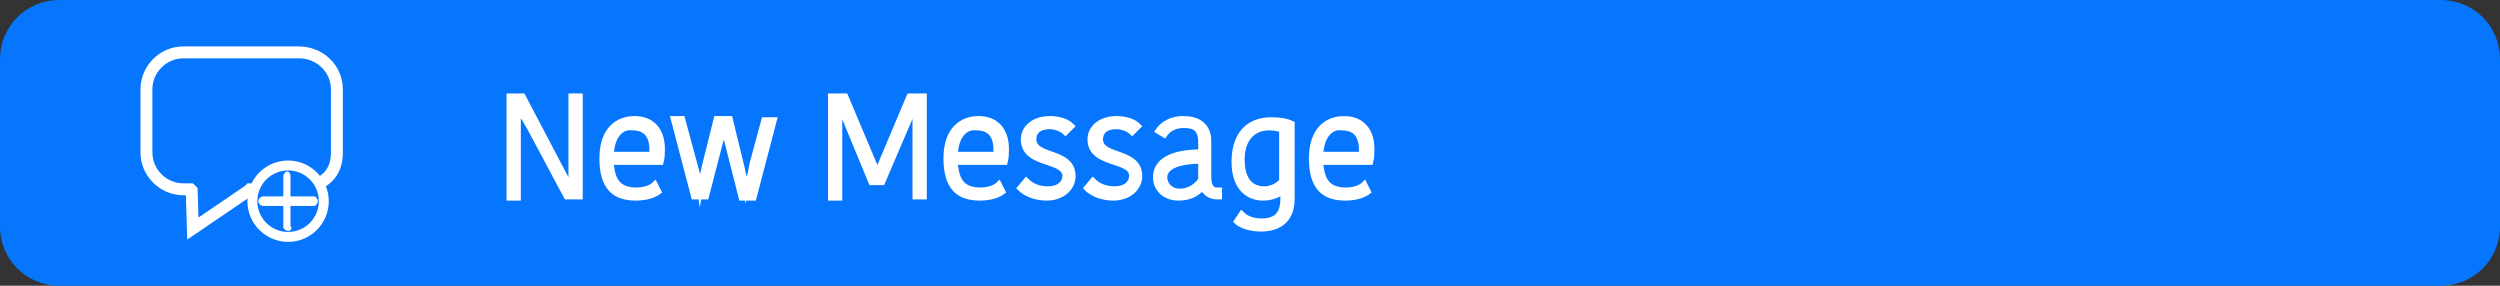 <?xml version="1.0" encoding="utf-8"?>
<!-- Generator: Adobe Illustrator 27.0.0, SVG Export Plug-In . SVG Version: 6.00 Build 0)  -->
<svg version="1.1" id="Layer_1" xmlns="http://www.w3.org/2000/svg" xmlns:xlink="http://www.w3.org/1999/xlink" x="0px" y="0px"
	 viewBox="0 0 210 24" style="enable-background:new 0 0 210 24;" xml:space="preserve">
<rect x="0" y="0" width="210" height="24" fill="#333333" stroke="none"/>
<style type="text/css">
	.st0{display:none;fill:#0676FF;}
	.st1{display:none;fill:#7FB3D5;}
	.st2{display:none;fill:#4E7CA8;}
	.st3{fill:#0676FF;}
	.st4{display:none;}
	.st5{display:inline;}
	.st6{fill:#FFFFFF;}
	.st7{display:inline;fill:#FFFFFF;}
	.st8{display:inline;fill:#FFFFFF;stroke:#FFFFFF;stroke-width:0.5;stroke-miterlimit:10;}
	.st9{display:inline;fill:none;}
	.st10{display:inline;fill:#FFFFFF;stroke:#FFFFFF;stroke-width:0.25;stroke-miterlimit:10;}
	.st11{fill-rule:evenodd;clip-rule:evenodd;fill:none;stroke:#FFFFFF;stroke-miterlimit:10;}
	.st12{fill:#0676FF;stroke:#FFFFFF;stroke-width:0.833;stroke-miterlimit:10;}
	.st13{fill:#FFFFFF;stroke:#FFFFFF;stroke-width:0.5;stroke-miterlimit:10;}
</style>
<path id="background_00000183240425904387852940000015172876647132645264_" class="st0" d="M205,24H5c-2.8,0-5-2.2-5-5L0,5
	c0-2.8,2.2-5,5-5l200,0c2.8,0,5,2.2,5,5v14C210,21.8,207.8,24,205,24z"/>
<path id="hover_00000079477054127689693880000011832138402554570404_" class="st1" d="M204.7,24H5.3C2.4,24,0,21.6,0,18.7L0,5.3
	C0,2.4,2.4,0,5.3,0l199.4,0c2.9,0,5.3,2.4,5.3,5.3v13.4C210,21.6,207.6,24,204.7,24z"/>
<path id="pressed_00000142138853772837116930000015412807444657315207_" class="st2" d="M204.7,24H5.3C2.4,24,0,21.6,0,18.7L0,5.3
	C0,2.4,2.4,0,5.3,0l199.4,0c2.9,0,5.3,2.4,5.3,5.3v13.4C210,21.6,207.6,24,204.7,24z"/>
<path id="background" class="st3" d="M205,24H5c-2.8,0-5-2.2-5-5L0,5c0-2.8,2.2-5,5-5l200,0c2.8,0,5,2.2,5,5v14
	C210,21.8,207.8,24,205,24z"/>
<path id="hover" class="st1" d="M204.7,24H5.3C2.4,24,0,21.6,0,18.7L0,5.3C0,2.4,2.4,0,5.3,0l199.4,0c2.9,0,5.3,2.4,5.3,5.3v13.4
	C210,21.6,207.6,24,204.7,24z"/>
<path id="pressed" class="st2" d="M204.7,24H5.3C2.4,24,0,21.6,0,18.7L0,5.3C0,2.4,2.4,0,5.3,0l199.4,0c2.9,0,5.3,2.4,5.3,5.3v13.4
	C210,21.6,207.6,24,204.7,24z"/>
<g id="Group_00000039132291556072875660000000571840921572164747_" class="st4">
	<g class="st5">
		<g>
			<path class="st3" d="M19.5,13.7c-0.6-0.6-1.4-1.1-2.2-1.4c0.9-0.6,1.5-1.6,1.5-2.8c0-1.9-1.5-3.4-3.4-3.4c-1.9,0-3.4,1.5-3.4,3.4
				c0,1.2,0.6,2.2,1.5,2.8c-0.8,0.3-1.6,0.8-2.2,1.4c-1.1,1.1-1.7,2.6-1.7,4.1h0.9c0-2.7,2.2-4.9,4.9-4.9c2.7,0,4.9,2.2,4.9,4.9h0.9
				C21.2,16.3,20.6,14.8,19.5,13.7z M15.4,12c-1.4,0-2.5-1.1-2.5-2.5s1.1-2.5,2.5-2.5c1.4,0,2.5,1.1,2.5,2.5S16.7,12,15.4,12z"/>
		</g>
	</g>
	<g class="st5">
		<g>
			<path class="st6" d="M19.5,13.7c-0.6-0.6-1.4-1.1-2.2-1.4c0.9-0.6,1.5-1.6,1.5-2.8c0-1.9-1.5-3.4-3.4-3.4c-1.9,0-3.4,1.5-3.4,3.4
				c0,1.2,0.6,2.2,1.5,2.8c-0.8,0.3-1.6,0.8-2.2,1.4c-1.1,1.1-1.7,2.6-1.7,4.1h0.9c0-2.7,2.2-4.9,4.9-4.9c2.7,0,4.9,2.2,4.9,4.9h0.9
				C21.2,16.3,20.6,14.8,19.5,13.7z M15.4,12c-1.4,0-2.5-1.1-2.5-2.5s1.1-2.5,2.5-2.5c1.4,0,2.5,1.1,2.5,2.5S16.7,12,15.4,12z"/>
		</g>
	</g>
</g>
<g id="Group" class="st4">
	<g class="st5">
		<path class="st6" d="M28.8,14.2c-0.8-0.8-1.8-1.4-2.8-1.8c1.1-0.8,1.8-2,1.8-3.5c0-2.3-1.9-4.2-4.2-4.2c-2.3,0-4.2,1.9-4.2,4.2
			c0,1.5,0.7,2.7,1.8,3.5c-1,0.4-2,1-2.8,1.8c-1.4,1.4-2.2,3.2-2.2,5.2h1.1c0-3.4,2.8-6.2,6.2-6.2c3.4,0,6.2,2.8,6.2,6.2H31
			C31,17.4,30.2,15.5,28.8,14.2z M23.6,12c-1.7,0-3.1-1.4-3.1-3.1s1.4-3.1,3.1-3.1c1.7,0,3.1,1.4,3.1,3.1S25.3,12,23.6,12z"/>
	</g>
</g>
<path class="st0" d="M23.9,18.4l-3,0.4c-0.4,0.1-0.8-0.2-0.9-0.7l-0.4-3c-0.1-0.4,0.2-0.8,0.7-0.9l3-0.4c0.4-0.1,0.8,0.2,0.9,0.7
	l0.4,3C24.6,17.9,24.3,18.4,23.9,18.4z"/>
<path class="st0" d="M19.1,15.2c0.2-0.2,0.4-0.5,0.7-0.7c0.2-0.1,0.3-0.2,0.5-0.3"/>
<rect x="19.4" y="14.7" transform="matrix(0.732 0.681 -0.681 0.732 15.418 -9.317)" class="st0" width="0.4" height="0.5"/>
<path class="st0" d="M9.9,19.3L8,18.4c-0.6-0.3-0.9-1.1-0.6-1.7l0.9-1.9c0.3-0.6,1.1-0.9,1.7-0.6l1.9,0.9c0.6,0.3,0.9,1.1,0.6,1.7
	l-0.9,1.9C11.3,19.3,10.5,19.6,9.9,19.3z"/>
<g id="plus_group" class="st4">
	<path class="st7" d="M10.8,20.2L10.8,20.2c-0.2,0-0.4-0.2-0.4-0.4v-4.6c0-0.2,0.2-0.4,0.4-0.4h0c0.2,0,0.4,0.2,0.4,0.4v4.6
		C11.2,20,11,20.2,10.8,20.2z"/>
	<path class="st7" d="M13.5,17.5L13.5,17.5c0,0.2-0.2,0.4-0.4,0.4H8.5c-0.2,0-0.4-0.2-0.4-0.4l0,0c0-0.2,0.2-0.4,0.4-0.4h4.6
		C13.3,17.1,13.5,17.3,13.5,17.5z"/>
</g>
<g id="arrow" class="st4">
	<path class="st7" d="M13.4,17.5L13.4,17.5c0,0.2-0.2,0.4-0.4,0.4H8.8c-0.2,0-0.4-0.2-0.4-0.4v0c0-0.2,0.2-0.4,0.4-0.4h4.2
		C13.3,17.1,13.4,17.2,13.4,17.5z"/>
	<path class="st7" d="M12.4,19L12.4,19c0.2,0.2,0.4,0.2,0.6,0l1.2-1.2c0.2-0.2,0.2-0.4,0-0.6l0,0c-0.2-0.2-0.4-0.2-0.6,0l-1.2,1.2
		C12.3,18.6,12.3,18.8,12.4,19z"/>
	<path class="st7" d="M14.2,17.8L14.2,17.8c-0.2,0.2-0.4,0.2-0.6,0l-1.2-1.2c-0.2-0.2-0.2-0.4,0-0.6h0c0.2-0.2,0.4-0.2,0.6,0
		l1.2,1.2C14.4,17.4,14.4,17.6,14.2,17.8z"/>
</g>
<g class="st4">
	<path class="st8" d="M42,15.8c0.3,0.1,0.6,0.2,1.1,0.2c0.8,0,1.1-0.3,1.1-1.1V8.1H45v6.8c0,1-0.5,1.8-1.9,1.8
		c-0.6,0-1.1-0.1-1.3-0.2L42,15.8z"/>
	<path class="st8" d="M46.8,13.3c0-2,0.7-3.4,2.6-3.4c1.9,0,2.6,1.3,2.6,3.3c0,2-0.7,3.4-2.6,3.4C47.5,16.6,46.8,15.3,46.8,13.3z
		 M49.5,16c1.3,0,1.8-0.9,1.8-2.7c0-1.8-0.6-2.7-1.9-2.7s-1.8,0.9-1.8,2.7C47.5,15.1,48.1,16,49.5,16z"/>
	<path class="st8" d="M54.4,7.6c0.3,0,0.6,0.3,0.6,0.6c0,0.3-0.3,0.6-0.6,0.6c-0.3,0-0.6-0.3-0.6-0.6C53.9,7.8,54.1,7.6,54.4,7.6z
		 M54.2,10.1h0.7v6.5h-0.7V10.1z"/>
	<path class="st8" d="M61.9,16.6h-0.7v-4.3c0-1.1-0.5-1.7-1.5-1.7c-0.9,0-1.6,0.6-1.8,1.3v4.7h-0.7v-6.5h0.5l0.2,0.7h0
		c0.1-0.2,0.8-0.8,1.9-0.8c1.3,0,2.1,0.7,2.1,2.1V16.6z"/>
	<path class="st8" d="M72.9,8.7l-0.5,0.6c-0.4-0.3-1-0.6-1.8-0.6c-1.3,0-2.7,0.7-2.7,3.6c0,2.7,1,3.7,2.7,3.7c0.6,0,1.3-0.1,1.7-0.4
		v-3.3H73v3.6c-0.5,0.4-1.3,0.8-2.5,0.8c-2.1,0-3.3-1.4-3.3-4.3c0-3,1.6-4.3,3.5-4.3C72,8,72.6,8.4,72.9,8.7z"/>
	<path class="st8" d="M78,10.8c-0.2-0.1-0.5-0.1-0.7-0.1c-0.7,0-1.3,0.3-1.6,0.9v4.9H75v-6.5h0.5l0.2,0.7h0c0.3-0.4,0.9-0.8,1.6-0.8
		c0.3,0,0.5,0,0.7,0.1V10.8z"/>
	<path class="st8" d="M78.8,13.3c0-2,0.7-3.4,2.6-3.4c1.9,0,2.6,1.3,2.6,3.3c0,2-0.7,3.4-2.6,3.4C79.5,16.6,78.8,15.3,78.8,13.3z
		 M81.5,16c1.3,0,1.8-0.9,1.8-2.7c0-1.8-0.6-2.7-1.9-2.7c-1.3,0-1.8,0.9-1.8,2.7C79.5,15.1,80.1,16,81.5,16z"/>
	<path class="st8" d="M85.7,10.1h0.7v4.2c0,1.2,0.5,1.7,1.6,1.7c1,0,1.8-0.5,1.8-1.8v-4.2h0.7v6.5h-0.5l-0.2-0.7h0
		c-0.1,0.2-0.7,0.8-1.9,0.8c-1.3,0-2.1-0.7-2.1-2.1V10.1z"/>
	<path class="st8" d="M94.2,16.6c-0.3,0-0.7,0-1-0.1v2.4h-0.7v-8.8h0.5l0.2,0.7h0c0.3-0.4,0.9-0.8,1.7-0.8c1.5,0,2.4,1,2.4,3.1
		C97.4,15.3,96.2,16.6,94.2,16.6z M94.2,15.9c1.6,0,2.4-1,2.4-2.7c0-2-0.9-2.6-1.8-2.6c-0.9,0-1.4,0.6-1.6,1v4.1
		C93.5,15.8,94,15.9,94.2,15.9z"/>
</g>
<g id="Create_Group" class="st4">
	<path class="st8" d="M45.8,8c1.2,0,1.8,0.4,2.1,0.6l-0.4,0.6c-0.4-0.3-0.9-0.5-1.8-0.5c-1.6,0-2.5,1.1-2.5,3.6
		c0,2.4,0.9,3.7,2.6,3.7c0.9,0,1.4-0.2,1.7-0.5l0.4,0.5c-0.4,0.3-1.1,0.6-2.2,0.6c-2.2,0-3.2-1.7-3.2-4.3C42.4,9.6,43.6,8,45.8,8z"
		/>
	<path class="st8" d="M52.5,10.8c-0.2-0.1-0.5-0.1-0.7-0.1c-0.7,0-1.3,0.3-1.6,0.9v4.9h-0.7v-6.5H50l0.2,0.7h0
		c0.3-0.4,0.9-0.8,1.6-0.8c0.3,0,0.5,0,0.7,0.1V10.8z"/>
	<path class="st8" d="M58,16.1c-0.4,0.3-1.1,0.5-1.9,0.5c-1.8,0-2.8-0.9-2.8-3.3c0-2.4,1.3-3.3,2.7-3.3c1.5,0,2.3,1,2.3,2.5
		c0,0.3,0,0.7-0.1,1.1H54c0.1,1.8,0.8,2.4,2.2,2.4c0.6,0,1.2-0.2,1.5-0.5L58,16.1z M54,13h3.5c0-0.2,0-0.3,0-0.4
		c0-1.2-0.5-1.9-1.7-1.9C55,10.6,54,11.2,54,13z"/>
	<path class="st8" d="M64.1,11.9v3c0,0.6,0.2,1.1,0.7,1.1h0.2v0.5c0,0-0.1,0-0.2,0c-0.6,0-1-0.4-1.2-0.8h0c-0.3,0.4-0.9,0.9-2,0.9
		c-1.2,0-1.9-0.8-1.9-1.7c0-1.4,1.4-2.1,3.8-2.1v-0.8c0-1.2-0.5-1.5-1.5-1.5c-0.9,0-1.4,0.5-1.6,0.8L59.9,11c0.2-0.3,0.8-1,2.1-1
		C63.3,10,64.1,10.6,64.1,11.9z M63.4,13.5c-1.7,0-3.1,0.4-3.1,1.4c0,0.6,0.5,1.2,1.3,1.2c0.8,0,1.5-0.5,1.8-1V13.5z"/>
	<path class="st8" d="M66.8,14.9v-4.2h-1v-0.5l1-0.1l0.2-1.7h0.5v1.7h1.8v0.6h-1.8v4.2c0,0.8,0.4,1.1,1,1.1c0.6,0,0.9-0.1,1-0.2
		l0.2,0.6c-0.3,0.1-0.7,0.3-1.3,0.3C67.3,16.6,66.8,16,66.8,14.9z"/>
	<path class="st8" d="M75.4,16.1c-0.4,0.3-1.1,0.5-1.9,0.5c-1.8,0-2.8-0.9-2.8-3.3c0-2.4,1.3-3.3,2.7-3.3c1.5,0,2.3,1,2.3,2.5
		c0,0.3,0,0.7-0.1,1.1h-4.2c0.1,1.8,0.8,2.4,2.2,2.4c0.6,0,1.2-0.2,1.5-0.5L75.4,16.1z M71.4,13h3.5c0-0.2,0-0.3,0-0.4
		c0-1.2-0.5-1.9-1.7-1.9C72.4,10.6,71.5,11.2,71.4,13z"/>
	<path class="st8" d="M86.4,8.7l-0.5,0.6c-0.4-0.3-1-0.6-1.8-0.6c-1.3,0-2.7,0.7-2.7,3.6c0,2.7,1,3.7,2.7,3.7c0.6,0,1.3-0.1,1.7-0.4
		v-3.3h0.7v3.6c-0.5,0.4-1.3,0.8-2.5,0.8c-2.1,0-3.3-1.4-3.3-4.3c0-3,1.6-4.3,3.5-4.3C85.5,8,86.1,8.4,86.4,8.7z"/>
	<path class="st8" d="M91.5,10.8c-0.2-0.1-0.5-0.1-0.7-0.1c-0.7,0-1.3,0.3-1.6,0.9v4.9h-0.7v-6.5H89l0.2,0.7h0
		c0.3-0.4,0.9-0.8,1.6-0.8c0.3,0,0.5,0,0.7,0.1V10.8z"/>
	<path class="st8" d="M92.3,13.3c0-2,0.7-3.4,2.6-3.4c1.9,0,2.6,1.3,2.6,3.3c0,2-0.7,3.4-2.6,3.4C93,16.6,92.3,15.3,92.3,13.3z
		 M94.9,16c1.3,0,1.8-0.9,1.8-2.7c0-1.8-0.6-2.7-1.9-2.7c-1.3,0-1.8,0.9-1.8,2.7C93,15.1,93.6,16,94.9,16z"/>
	<path class="st8" d="M99.2,10.1h0.7v4.2c0,1.2,0.5,1.7,1.6,1.7c1,0,1.8-0.5,1.8-1.8v-4.2h0.7v6.5h-0.5l-0.2-0.7h0
		c-0.1,0.2-0.7,0.8-1.9,0.8c-1.3,0-2.1-0.7-2.1-2.1V10.1z"/>
	<path class="st8" d="M107.7,16.6c-0.3,0-0.7,0-1-0.1v2.4H106v-8.8h0.5l0.2,0.7h0c0.3-0.4,0.9-0.8,1.7-0.8c1.5,0,2.4,1,2.4,3.1
		C110.9,15.3,109.7,16.6,107.7,16.6z M107.7,15.9c1.6,0,2.4-1,2.4-2.7c0-2-0.9-2.6-1.8-2.6c-0.9,0-1.4,0.6-1.6,1v4.1
		C107,15.8,107.4,15.9,107.7,15.9z"/>
</g>
<g id="join_channel" class="st4">
	<path class="st8" d="M42,15.8c0.3,0.1,0.6,0.2,1.1,0.2c0.8,0,1.1-0.3,1.1-1.1V8.1H45v6.8c0,1-0.5,1.8-1.9,1.8
		c-0.6,0-1.1-0.1-1.3-0.2L42,15.8z"/>
	<path class="st8" d="M46.8,13.3c0-2,0.7-3.4,2.6-3.4c1.9,0,2.6,1.3,2.6,3.3c0,2-0.7,3.4-2.6,3.4C47.5,16.6,46.8,15.3,46.8,13.3z
		 M49.5,16c1.3,0,1.8-0.9,1.8-2.7c0-1.8-0.6-2.7-1.9-2.7s-1.8,0.9-1.8,2.7C47.5,15.1,48.1,16,49.5,16z"/>
	<path class="st8" d="M54.4,7.6c0.3,0,0.6,0.3,0.6,0.6c0,0.3-0.3,0.6-0.6,0.6c-0.3,0-0.6-0.3-0.6-0.6C53.9,7.8,54.1,7.6,54.4,7.6z
		 M54.2,10.1h0.7v6.5h-0.7V10.1z"/>
	<path class="st8" d="M61.9,16.6h-0.7v-4.3c0-1.1-0.5-1.7-1.5-1.7c-0.9,0-1.6,0.6-1.8,1.3v4.7h-0.7v-6.5h0.5l0.2,0.7h0
		c0.1-0.2,0.8-0.8,1.9-0.8c1.3,0,2.1,0.7,2.1,2.1V16.6z"/>
	<path class="st8" d="M70.6,8c1.2,0,1.8,0.4,2.1,0.6l-0.4,0.6c-0.4-0.3-0.9-0.5-1.8-0.5c-1.6,0-2.5,1.1-2.5,3.6
		c0,2.4,0.9,3.7,2.6,3.7c0.9,0,1.4-0.2,1.7-0.5l0.4,0.5c-0.4,0.3-1.1,0.6-2.2,0.6c-2.2,0-3.2-1.7-3.2-4.3C67.2,9.6,68.4,8,70.6,8z"
		/>
	<path class="st8" d="M78.9,12.1v4.5h-0.7v-4.4c0-0.9-0.5-1.5-1.4-1.5c-1,0-1.7,0.6-1.9,1.3v4.7h-0.7V7.5h0.7v3.4h0
		c0.1-0.2,0.7-0.9,1.9-0.9C78.1,10,78.9,10.8,78.9,12.1z"/>
	<path class="st8" d="M85.1,11.9v3c0,0.6,0.2,1.1,0.7,1.1h0.2v0.5c0,0-0.1,0-0.2,0c-0.6,0-1-0.4-1.2-0.8h0c-0.3,0.4-0.9,0.9-2,0.9
		c-1.2,0-1.9-0.8-1.9-1.7c0-1.4,1.4-2.1,3.8-2.1v-0.8c0-1.2-0.5-1.5-1.5-1.5c-0.9,0-1.4,0.5-1.6,0.8L80.8,11c0.2-0.3,0.8-1,2.1-1
		C84.3,10,85.1,10.6,85.1,11.9z M84.4,13.5c-1.7,0-3.1,0.4-3.1,1.4c0,0.6,0.5,1.2,1.3,1.2c0.8,0,1.5-0.5,1.8-1V13.5z"/>
	<path class="st8" d="M92.2,16.6h-0.7v-4.3c0-1.1-0.5-1.7-1.5-1.7c-0.9,0-1.6,0.6-1.8,1.3v4.7h-0.7v-6.5H88l0.2,0.7h0
		c0.1-0.2,0.8-0.8,1.9-0.8c1.3,0,2.1,0.7,2.1,2.1V16.6z"/>
	<path class="st8" d="M99,16.6h-0.7v-4.3c0-1.1-0.5-1.7-1.5-1.7c-0.9,0-1.6,0.6-1.8,1.3v4.7h-0.7v-6.5h0.5l0.2,0.7h0
		c0.1-0.2,0.8-0.8,1.9-0.8c1.3,0,2.1,0.7,2.1,2.1V16.6z"/>
	<path class="st8" d="M105.4,16.1c-0.4,0.3-1.1,0.5-1.9,0.5c-1.8,0-2.8-0.9-2.8-3.3c0-2.4,1.3-3.3,2.7-3.3c1.5,0,2.3,1,2.3,2.5
		c0,0.3,0,0.7-0.1,1.1h-4.2c0.1,1.8,0.8,2.4,2.2,2.4c0.6,0,1.2-0.2,1.5-0.5L105.4,16.1z M101.4,13h3.5c0-0.2,0-0.3,0-0.4
		c0-1.2-0.5-1.9-1.7-1.9C102.4,10.6,101.5,11.2,101.4,13z"/>
	<path class="st8" d="M108.3,7.5v7.7c0,0.6,0.2,0.9,0.7,0.9c0.3,0,0.5-0.1,0.6-0.2v0.6c-0.2,0.1-0.6,0.1-0.8,0.1
		c-0.9,0-1.2-0.5-1.2-1.3V7.5H108.3z"/>
</g>
<g id="Create_Group_00000039844536943904640010000007906095186735381120_" class="st4">
	<path class="st8" d="M45.8,8c1.2,0,1.8,0.4,2.1,0.6l-0.4,0.6c-0.4-0.3-0.9-0.5-1.8-0.5c-1.6,0-2.5,1.1-2.5,3.6
		c0,2.4,0.9,3.7,2.6,3.7c0.9,0,1.4-0.2,1.7-0.5l0.4,0.5c-0.4,0.3-1.1,0.6-2.2,0.6c-2.2,0-3.2-1.7-3.2-4.3C42.4,9.6,43.6,8,45.8,8z"
		/>
	<path class="st8" d="M52.5,10.8c-0.2-0.1-0.5-0.1-0.7-0.1c-0.7,0-1.3,0.3-1.6,0.9v4.9h-0.7v-6.5H50l0.2,0.7h0
		c0.3-0.4,0.9-0.8,1.6-0.8c0.3,0,0.5,0,0.7,0.1V10.8z"/>
	<path class="st8" d="M58,16.1c-0.4,0.3-1.1,0.5-1.9,0.5c-1.8,0-2.8-0.9-2.8-3.3c0-2.4,1.3-3.3,2.7-3.3c1.5,0,2.3,1,2.3,2.5
		c0,0.3,0,0.7-0.1,1.1H54c0.1,1.8,0.8,2.4,2.2,2.4c0.6,0,1.2-0.2,1.5-0.5L58,16.1z M54,13h3.5c0-0.2,0-0.3,0-0.4
		c0-1.2-0.5-1.9-1.7-1.9C55,10.6,54,11.2,54,13z"/>
	<path class="st8" d="M64.1,11.9v3c0,0.6,0.2,1.1,0.7,1.1h0.2v0.5c0,0-0.1,0-0.2,0c-0.6,0-1-0.4-1.2-0.8h0c-0.3,0.4-0.9,0.9-2,0.9
		c-1.2,0-1.9-0.8-1.9-1.7c0-1.4,1.4-2.1,3.8-2.1v-0.8c0-1.2-0.5-1.5-1.5-1.5c-0.9,0-1.4,0.5-1.6,0.8L59.9,11c0.2-0.3,0.8-1,2.1-1
		C63.3,10,64.1,10.6,64.1,11.9z M63.4,13.5c-1.7,0-3.1,0.4-3.1,1.4c0,0.6,0.5,1.2,1.3,1.2c0.8,0,1.5-0.5,1.8-1V13.5z"/>
	<path class="st8" d="M66.8,14.9v-4.2h-1v-0.5l1-0.1l0.2-1.7h0.5v1.7h1.8v0.6h-1.8v4.2c0,0.8,0.4,1.1,1,1.1c0.6,0,0.9-0.1,1-0.2
		l0.2,0.6c-0.3,0.1-0.7,0.3-1.3,0.3C67.3,16.6,66.8,16,66.8,14.9z"/>
	<path class="st8" d="M75.4,16.1c-0.4,0.3-1.1,0.5-1.9,0.5c-1.8,0-2.8-0.9-2.8-3.3c0-2.4,1.3-3.3,2.7-3.3c1.5,0,2.3,1,2.3,2.5
		c0,0.3,0,0.7-0.1,1.1h-4.2c0.1,1.8,0.8,2.4,2.2,2.4c0.6,0,1.2-0.2,1.5-0.5L75.4,16.1z M71.4,13h3.5c0-0.2,0-0.3,0-0.4
		c0-1.2-0.5-1.9-1.7-1.9C72.4,10.6,71.5,11.2,71.4,13z"/>
	<path class="st8" d="M84,8c1.2,0,1.8,0.4,2.1,0.6l-0.4,0.6c-0.4-0.3-0.9-0.5-1.8-0.5c-1.6,0-2.5,1.1-2.5,3.6c0,2.4,0.9,3.7,2.6,3.7
		c0.9,0,1.4-0.2,1.7-0.5l0.4,0.5c-0.4,0.3-1.1,0.6-2.2,0.6c-2.2,0-3.2-1.7-3.2-4.3C80.7,9.6,81.9,8,84,8z"/>
	<path class="st8" d="M92.4,12.1v4.5h-0.7v-4.4c0-0.9-0.5-1.5-1.4-1.5c-1,0-1.7,0.6-1.9,1.3v4.7h-0.7V7.5h0.7v3.4h0
		c0.1-0.2,0.7-0.9,1.9-0.9C91.6,10,92.4,10.8,92.4,12.1z"/>
	<path class="st8" d="M98.5,11.9v3c0,0.6,0.2,1.1,0.7,1.1h0.2v0.5c0,0-0.1,0-0.2,0c-0.6,0-1-0.4-1.2-0.8h0c-0.3,0.4-0.9,0.9-2,0.9
		c-1.2,0-1.9-0.8-1.9-1.7c0-1.4,1.4-2.1,3.8-2.1v-0.8c0-1.2-0.5-1.5-1.5-1.5c-0.9,0-1.4,0.5-1.6,0.8L94.3,11c0.2-0.3,0.8-1,2.1-1
		C97.7,10,98.5,10.6,98.5,11.9z M97.9,13.5c-1.7,0-3.1,0.4-3.1,1.4c0,0.6,0.5,1.2,1.3,1.2c0.8,0,1.5-0.5,1.8-1V13.5z"/>
	<path class="st8" d="M105.7,16.6H105v-4.3c0-1.1-0.5-1.7-1.5-1.7c-0.9,0-1.6,0.6-1.8,1.3v4.7H101v-6.5h0.5l0.2,0.7h0
		c0.1-0.2,0.8-0.8,1.9-0.8c1.3,0,2.1,0.7,2.1,2.1V16.6z"/>
	<path class="st8" d="M112.5,16.6h-0.7v-4.3c0-1.1-0.5-1.7-1.5-1.7c-0.9,0-1.6,0.6-1.8,1.3v4.7h-0.7v-6.5h0.5l0.2,0.7h0
		c0.1-0.2,0.8-0.8,1.9-0.8c1.3,0,2.1,0.7,2.1,2.1V16.6z"/>
	<path class="st8" d="M118.9,16.1c-0.4,0.3-1.1,0.5-1.9,0.5c-1.8,0-2.8-0.9-2.8-3.3c0-2.4,1.3-3.3,2.7-3.3c1.5,0,2.3,1,2.3,2.5
		c0,0.3,0,0.7-0.1,1.1h-4.2c0.1,1.8,0.8,2.4,2.2,2.4c0.6,0,1.2-0.2,1.5-0.5L118.9,16.1z M114.9,13h3.5c0-0.2,0-0.3,0-0.4
		c0-1.2-0.5-1.9-1.7-1.9C115.9,10.6,115,11.2,114.9,13z"/>
	<path class="st8" d="M121.7,7.5v7.7c0,0.6,0.2,0.9,0.7,0.9c0.3,0,0.5-0.1,0.6-0.2v0.6c-0.2,0.1-0.6,0.1-0.8,0.1
		c-0.9,0-1.2-0.5-1.2-1.3V7.5H121.7z"/>
</g>
<g id="channel" class="st4">
	<path class="st9" d="M12.3,8.9c0-1.6,0-3.3,0-4.9c5.3,0,10.7,0,16,0c0,5.3,0,10.7,0,16c-5.3,0-10.7,0-16,0c0-2.9,0-5.8,0-8.7
		c0.1,0.2,0.1,0.4,0.2,0.5c0.3,0.6,0.8,0.9,1.5,1c0.4,0,0.7,0,1.1,0c0,0.1,0,0.2,0,0.2c0.2,1.7,0.4,3.4,0.6,5.1
		c0.1,0.6,0.5,0.9,1.1,0.9c0.3,0,0.6,0,0.9,0c0.6,0,1.1-0.5,1-1.1c-0.1-1.2-0.3-2.3-0.4-3.5c-0.1-0.6-0.1-1.1-0.2-1.7c0,0,0,0,0.1,0
		c1,0,2.1,0,3.1,0.2c1.5,0.3,2.9,1,4.1,2c0.3,0.2,0.5,0.3,0.9,0.3c0.6,0,0.8-0.3,0.9-0.8c0-0.8,0-1.6,0-2.4c0-0.1,0-0.2,0.1-0.2
		c0.9-0.4,1.3-1.5,1-2.4c-0.2-0.6-0.6-1-1.2-1.2c0-0.1,0-0.1,0-0.2c0-0.8,0-1.6,0-2.4c0-0.4-0.3-0.8-0.8-0.8c-0.1,0-0.2,0-0.4,0
		c-0.1,0-0.2,0-0.3,0.1c-2,1.7-4.3,2.4-6.8,2.4c-1.5,0-3.1,0-4.6,0c-0.8,0-1.4,0.5-1.7,1.2C12.3,8.7,12.3,8.8,12.3,8.9z"/>
	<path class="st10" d="M12.3,8.9c0-0.1,0.1-0.2,0.1-0.3c0.2-0.7,0.9-1.2,1.7-1.2c1.5,0,3.1,0,4.6,0c2.6,0,4.9-0.7,6.8-2.4
		c0.1-0.1,0.2-0.1,0.3-0.1c0.1,0,0.2,0,0.4,0c0.4,0,0.8,0.3,0.8,0.8c0,0.8,0,1.6,0,2.4c0,0.1,0,0.1,0,0.2c0.6,0.3,1,0.7,1.2,1.2
		c0.3,0.9-0.1,2-1,2.4C27,11.9,27,12,27,12.1c0,0.8,0,1.6,0,2.4c0,0.5-0.3,0.8-0.9,0.8c-0.3,0-0.6-0.1-0.9-0.3c-1.2-1-2.6-1.7-4.1-2
		c-1-0.2-2-0.3-3.1-0.2c0,0,0,0-0.1,0c0.1,0.6,0.1,1.1,0.2,1.7c0.1,1.2,0.3,2.3,0.4,3.5c0.1,0.6-0.4,1.1-1,1.1c-0.3,0-0.6,0-0.9,0
		c-0.6,0-1-0.4-1.1-0.9c-0.2-1.7-0.4-3.4-0.6-5.1c0-0.1,0-0.1,0-0.2c-0.4,0-0.7,0-1.1,0c-0.7,0-1.2-0.4-1.5-1
		c-0.1-0.2-0.1-0.4-0.2-0.5C12.3,10.5,12.3,9.7,12.3,8.9z M26,14.8c0.4,0,0.5,0,0.5-0.4c0-2.9,0-5.8,0-8.7c0-0.1,0-0.1,0-0.2
		c0-0.1-0.1-0.2-0.2-0.2c-0.1,0-0.2,0-0.3,0c0,0.7,0,1.3,0,1.9c0,0.2-0.1,0.3-0.3,0.3c-0.2,0-0.2-0.1-0.2-0.3c0-0.5,0-0.9,0-1.4
		c0-0.1,0-0.2,0-0.3c-1.7,1.3-3.6,2-5.7,2.2c0,0.2,0.1,0.5-0.3,0.5c-0.3,0-0.2-0.3-0.3-0.5c0,0-0.1,0-0.1,0c-1.7,0-3.4,0-5.1,0
		c-0.8,0-1.3,0.5-1.3,1.3c0,0.6,0,1.2,0,1.9c0,0.8,0.5,1.3,1.3,1.3c1.7,0,3.3,0,5,0c0,0,0.1,0,0.1,0c0-0.1,0-0.1,0-0.2
		c0-1,0-2,0-2.9c0-0.1,0-0.1,0-0.2c0-0.1,0.1-0.2,0.2-0.2c0.1,0,0.2,0.1,0.2,0.2c0,0,0,0.1,0,0.2c0,1,0,2,0,3c0,0.1,0,0.1,0,0.2
		c2.1,0.1,4,0.9,5.7,2.2c0-0.4,0-0.8,0-1.2c0-1.2,0-2.3,0-3.5c0-0.2,0.1-0.3,0.2-0.3c0.2,0,0.3,0.1,0.3,0.3c0,0,0,0.1,0,0.1
		c0,1.5,0,3.1,0,4.6C26,14.7,26,14.8,26,14.8z M16.2,18.1c0,0.3,0.2,0.5,0.5,0.5c0.3,0,0.6,0,0.9,0c0.3,0,0.5-0.2,0.5-0.6
		c0-0.3-0.1-0.6-0.1-0.8c-0.1-1.1-0.3-2.2-0.4-3.3c0-0.3-0.1-0.7-0.1-1c-0.7,0-1.3,0-2,0c0.2,1.6,0.4,3.2,0.6,4.7c0.4,0,0.7,0,1.1,0
		c0.1,0,0.2,0,0.2,0.1c0,0.1,0.1,0.2,0,0.3c0,0.1-0.2,0.1-0.2,0.1C16.9,18.1,16.5,18.1,16.2,18.1z M27,8.8c0,0.9,0,1.7,0,2.6
		c0.5-0.3,0.7-0.7,0.7-1.3C27.7,9.6,27.5,9.1,27,8.8z"/>
	<path class="st9" d="M26,14.8c0-0.1,0-0.1,0-0.2c0-1.5,0-3.1,0-4.6c0,0,0-0.1,0-0.1c0-0.2-0.1-0.3-0.3-0.3c-0.2,0-0.2,0.1-0.2,0.3
		c0,1.2,0,2.3,0,3.5c0,0.4,0,0.8,0,1.2c-1.7-1.3-3.6-2-5.7-2.2c0-0.1,0-0.1,0-0.2c0-1,0-2,0-3c0-0.1,0-0.1,0-0.2
		c0-0.1-0.1-0.2-0.2-0.2c-0.1,0-0.2,0.1-0.2,0.2c0,0,0,0.1,0,0.2c0,1,0,2,0,2.9c0,0.1,0,0.1,0,0.2c0,0-0.1,0-0.1,0c-1.7,0-3.3,0-5,0
		c-0.8,0-1.3-0.5-1.3-1.3c0-0.6,0-1.2,0-1.9c0-0.8,0.5-1.3,1.3-1.3c1.7,0,3.4,0,5.1,0c0,0,0.1,0,0.1,0c0,0.2-0.1,0.5,0.3,0.5
		c0.3,0,0.2-0.3,0.3-0.5c2.1-0.1,4-0.9,5.7-2.2c0,0.1,0,0.2,0,0.3c0,0.5,0,0.9,0,1.4c0,0.2,0.1,0.3,0.2,0.3c0.2,0,0.3-0.1,0.3-0.3
		c0-0.6,0-1.3,0-1.9c0.1,0,0.2,0,0.3,0c0.1,0,0.2,0.1,0.2,0.2c0,0.1,0,0.1,0,0.2c0,2.9,0,5.8,0,8.7C26.5,14.8,26.3,14.9,26,14.8z
		 M25.5,8.6C25.5,8.6,25.5,8.6,25.5,8.6c0,0.1,0,0.2,0,0.3c0,0.1,0.1,0.2,0.2,0.2C25.9,9.1,26,9,26,8.9c0-0.2,0-0.4,0-0.5
		c0-0.1-0.1-0.2-0.2-0.2c-0.1,0-0.2,0.1-0.3,0.2C25.5,8.4,25.5,8.5,25.5,8.6z"/>
	<path class="st9" d="M16.2,18.1c0.4,0,0.7,0,1.1,0c0.1,0,0.2-0.1,0.2-0.1c0-0.1,0-0.2,0-0.3c0-0.1-0.2-0.1-0.2-0.1
		c-0.4,0-0.7,0-1.1,0c-0.2-1.6-0.4-3.1-0.6-4.7c0.7,0,1.3,0,2,0c0,0.3,0.1,0.7,0.1,1c0.1,1.1,0.3,2.2,0.4,3.3c0,0.3,0.1,0.6,0.1,0.8
		c0,0.3-0.2,0.6-0.5,0.6c-0.3,0-0.6,0-0.9,0C16.4,18.6,16.2,18.4,16.2,18.1z"/>
	<path class="st9" d="M27,8.8c0.5,0.3,0.7,0.7,0.7,1.3c0,0.6-0.3,1-0.7,1.3C27,10.5,27,9.7,27,8.8z"/>
	<path class="st7" d="M25.5,8.6c0-0.1,0-0.2,0-0.2c0-0.1,0.1-0.2,0.3-0.2c0.1,0,0.2,0.1,0.2,0.2c0,0.2,0,0.4,0,0.5
		c0,0.1-0.1,0.2-0.2,0.2c-0.1,0-0.2-0.1-0.2-0.2C25.5,8.8,25.5,8.7,25.5,8.6C25.5,8.6,25.5,8.6,25.5,8.6z"/>
</g>
<g id="plus_channel" class="st4">
	<path class="st7" d="M22.3,20.2L22.3,20.2c-0.2,0-0.4-0.2-0.4-0.4v-4c0-0.2,0.2-0.3,0.3-0.3h0c0.2,0,0.3,0.2,0.3,0.3v4
		C22.6,20.1,22.4,20.2,22.3,20.2z"/>
	<path class="st7" d="M24.6,17.9L24.6,17.9c0,0.2-0.2,0.4-0.3,0.4h-4c-0.2,0-0.3-0.2-0.3-0.4l0,0c0-0.2,0.2-0.4,0.3-0.4h4
		C24.4,17.5,24.6,17.7,24.6,17.9z"/>
</g>
<g id="arrow_channel" class="st4">
	<path class="st7" d="M24.3,17.9L24.3,17.9c0,0.2-0.1,0.4-0.3,0.4h-3.9c-0.2,0-0.3-0.1-0.3-0.3v-0.1c0-0.2,0.1-0.3,0.3-0.3H24
		C24.1,17.5,24.3,17.7,24.3,17.9z"/>
	<path class="st7" d="M23,19.4L23,19.4c0.1,0.1,0.3,0.1,0.4,0l1.3-1.2c0.1-0.1,0.1-0.3,0-0.4v0c-0.1-0.1-0.3-0.1-0.4,0L23,18.9
		C22.9,19,22.9,19.2,23,19.4z"/>
	<path class="st7" d="M24.7,18.1L24.7,18.1c-0.1,0.1-0.3,0.1-0.4,0L23,16.9c-0.1-0.1-0.1-0.3,0-0.4l0,0c0.1-0.1,0.3-0.1,0.4,0
		l1.3,1.2C24.9,17.8,24.9,18,24.7,18.1z"/>
</g>
<g id="message">
	<path class="st11" d="M25.1,4.4c1.8,0,3.2,1.4,3.2,3.1v5.3c0,3.8-4.7,3.1-7.3,3.1L20.9,16l-4.7,3.2L16.1,16L16,15.9h-0.6
		c-1.7,0-3.1-1.4-3.1-3.1V7.5c0-1.7,1.4-3.1,3.1-3.1H25.1z"/>
</g>
<g>
	<g>
		<circle class="st12" cx="24.2" cy="16.9" r="3"/>
		<g id="plus_message">
			<path class="st6" d="M24.2,19.4L24.2,19.4c-0.2,0-0.4-0.2-0.4-0.3v-4.3c0-0.2,0.2-0.4,0.3-0.4h0c0.2,0,0.3,0.2,0.3,0.4V19
				C24.6,19.2,24.4,19.4,24.2,19.4z"/>
			<path class="st6" d="M26.7,16.9L26.7,16.9c0,0.2-0.2,0.4-0.3,0.4h-4.3c-0.2,0-0.4-0.2-0.4-0.4l0,0c0-0.2,0.2-0.4,0.4-0.4h4.3
				C26.5,16.5,26.7,16.7,26.7,16.9z"/>
		</g>
	</g>
</g>
<g id="new_message">
	<path class="st13" d="M43.5,9v7.6h-0.7V8.1h1.1l3.1,5.9l0.9,1.7h0.1V8.1h0.7v8.4h-1.1l-3.1-5.8L43.5,9L43.5,9z"/>
	<path class="st13" d="M55.3,16.1c-0.4,0.3-1.1,0.5-1.9,0.5c-1.8,0-2.8-0.9-2.8-3.3c0-2.4,1.3-3.3,2.7-3.3c1.5,0,2.3,1,2.3,2.5
		c0,0.3,0,0.7-0.1,1.1h-4.2c0.1,1.8,0.8,2.4,2.2,2.4c0.6,0,1.2-0.2,1.5-0.5L55.3,16.1z M51.3,13h3.5c0-0.2,0-0.3,0-0.4
		c0-1.2-0.5-1.9-1.7-1.9C52.3,10.6,51.4,11.2,51.3,13z"/>
	<path class="st13" d="M60.8,10.7l-1.5,5.8h-1l-1.7-6.5h0.7l1,3.7c0.2,0.7,0.4,1.4,0.5,2.1h0c0.1-0.6,0.3-1.2,0.4-1.8l1-4h1.1l1,4.1
		c0.1,0.6,0.3,1.1,0.4,1.8h0c0.2-0.7,0.4-1.4,0.5-2.1l1-3.7H65l-1.7,6.5h-1L60.8,10.7L60.8,10.7z"/>
	<path class="st13" d="M73.7,14.5L73.7,14.5l2.7-6.4h1.2v8.4h-0.7V9h-0.1c-0.9,2.1-1.8,4.2-2.7,6.3h-0.9L70.6,9h-0.1v7.6h-0.7V8.1
		h1.2L73.7,14.5z"/>
	<path class="st13" d="M84.2,16.1c-0.4,0.3-1.1,0.5-1.9,0.5c-1.8,0-2.8-0.9-2.8-3.3c0-2.4,1.3-3.3,2.7-3.3c1.5,0,2.3,1,2.3,2.5
		c0,0.3,0,0.7-0.1,1.1h-4.2c0.1,1.8,0.8,2.4,2.2,2.4c0.6,0,1.2-0.2,1.5-0.5L84.2,16.1z M80.2,13h3.5c0-0.2,0-0.3,0-0.4
		c0-1.2-0.5-1.9-1.7-1.9C81.2,10.6,80.3,11.2,80.2,13z"/>
	<path class="st13" d="M86,11.7c0-0.9,0.8-1.7,2.2-1.7c0.7,0,1.4,0.2,1.8,0.6l-0.5,0.5c-0.3-0.3-0.9-0.5-1.3-0.5
		c-1,0-1.4,0.5-1.4,1.1c0,1.6,3.3,0.9,3.3,3.1c0,0.9-0.8,1.8-2.2,1.8c-1,0-1.8-0.4-2.2-0.8l0.5-0.6c0.4,0.4,1,0.7,1.8,0.7
		c1,0,1.5-0.5,1.5-1.2C89.3,13.3,86,13.9,86,11.7z"/>
	<path class="st13" d="M91.6,11.7c0-0.9,0.8-1.7,2.2-1.7c0.7,0,1.4,0.2,1.8,0.6l-0.5,0.5c-0.3-0.3-0.9-0.5-1.3-0.5
		c-1,0-1.4,0.5-1.4,1.1c0,1.6,3.3,0.9,3.3,3.1c0,0.9-0.8,1.8-2.2,1.8c-1,0-1.8-0.4-2.2-0.8l0.5-0.6c0.4,0.4,1,0.7,1.8,0.7
		c1,0,1.5-0.5,1.5-1.2C95,13.3,91.6,13.9,91.6,11.7z"/>
	<path class="st13" d="M101.5,11.9v3c0,0.6,0.2,1.1,0.7,1.1h0.2v0.5c0,0-0.1,0-0.2,0c-0.6,0-1-0.4-1.2-0.8h0c-0.3,0.4-0.9,0.9-2,0.9
		c-1.2,0-1.9-0.8-1.9-1.7c0-1.4,1.4-2.1,3.8-2.1v-0.8c0-1.2-0.5-1.5-1.5-1.5c-0.9,0-1.4,0.5-1.6,0.8L97.3,11c0.2-0.3,0.8-1,2.1-1
		C100.7,10,101.5,10.6,101.5,11.9z M100.9,13.5c-1.7,0-3.1,0.4-3.1,1.4c0,0.6,0.5,1.2,1.3,1.2c0.8,0,1.5-0.5,1.8-1V13.5z"/>
	<path class="st13" d="M108.5,16.7c0,1.7-1,2.5-2.6,2.5c-1.1,0-1.8-0.4-2-0.6l0.4-0.6c0.3,0.3,0.8,0.6,1.7,0.6
		c1.2,0,1.8-0.6,1.8-1.9V16h0c-0.2,0.2-0.8,0.6-1.7,0.6c-1.3,0-2.4-0.9-2.4-3c0-2.1,1-3.5,3.1-3.5c0.7,0,1.3,0.1,1.7,0.3V16.7z
		 M106.6,10.7c-1.3,0-2.3,0.9-2.3,2.7c0,2,1,2.5,1.9,2.5c0.6,0,1.2-0.3,1.5-0.7v-4.3C107.5,10.8,107.1,10.7,106.6,10.7z"/>
	<path class="st13" d="M114.9,16.1c-0.4,0.3-1.1,0.5-1.9,0.5c-1.8,0-2.8-0.9-2.8-3.3c0-2.4,1.3-3.3,2.7-3.3c1.5,0,2.3,1,2.3,2.5
		c0,0.3,0,0.7-0.1,1.1h-4.2c0.1,1.8,0.8,2.4,2.2,2.4c0.6,0,1.2-0.2,1.5-0.5L114.9,16.1z M110.9,13h3.5c0-0.2,0-0.3,0-0.4
		c0-1.2-0.5-1.9-1.7-1.9C111.9,10.6,111,11.2,110.9,13z"/>
</g>
</svg>

